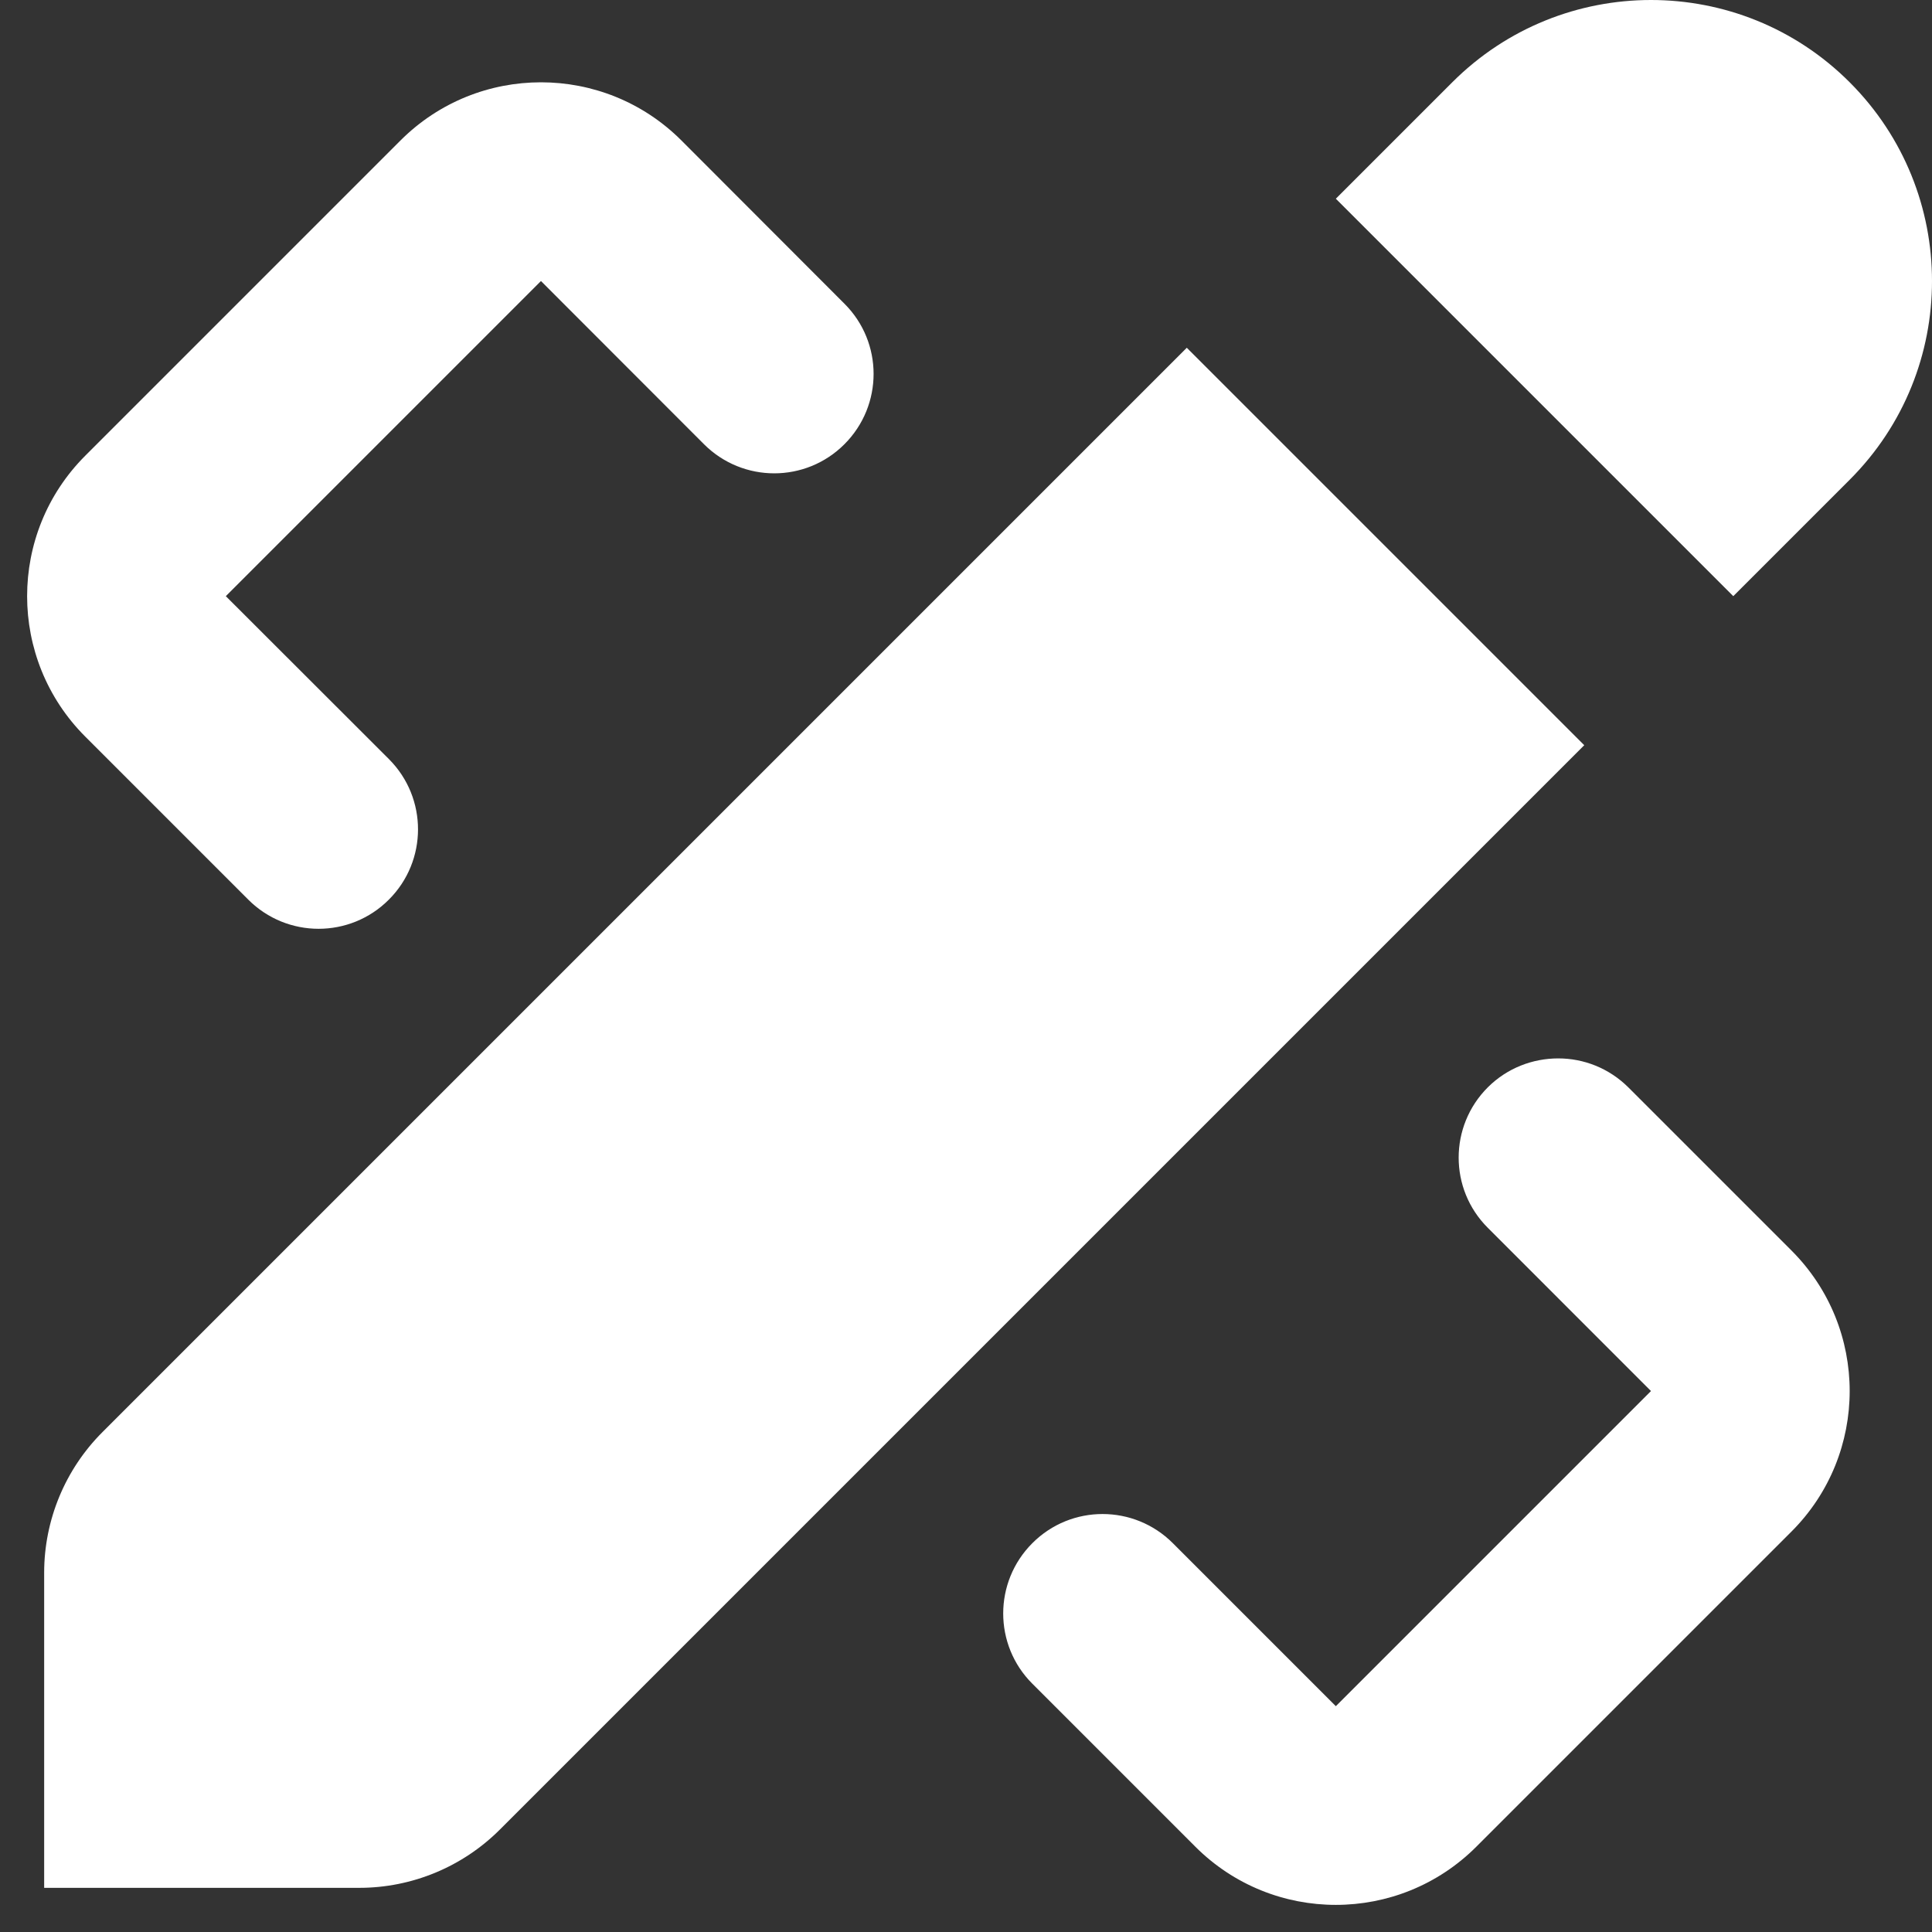 <?xml version="1.0" encoding="UTF-8"?>
<svg width="35px" height="35px" viewBox="0 0 35 35" version="1.1" xmlns="http://www.w3.org/2000/svg" xmlns:xlink="http://www.w3.org/1999/xlink">
    <rect x="0" y="0" width="35" height="35" fill="#333333" stroke="none"/>
    <!-- Generator: Sketch 55 (78076) - https://sketchapp.com -->
    <title>icons8-design</title>
    <desc>Created with Sketch.</desc>
    <g id="Fliply" stroke="none" stroke-width="1" fill="none" fill-rule="evenodd">
        <g id="Landing-Screen" transform="translate(-403, -2343)" fill="#FFFFFF" fill-rule="nonzero">
            <g id="Group-7" transform="translate(0, 2072)">
                <g id="Group-6-Copy" transform="translate(335, 243)">
                    <g id="icons8-design" transform="translate(67, 28)">
                        <path d="M30.909,0 C29.607,0 28.304,0.496 27.309,1.491 L25.2,3.6 L32.4,10.8 L34.509,8.691 C36.497,6.703 36.497,3.48 34.509,1.491 C33.515,0.496 32.212,0 30.909,0 Z M10.8,1.491 C9.879,1.491 8.958,1.842 8.255,2.545 L2.545,8.255 C1.14,9.66 1.14,11.94 2.545,13.345 L5.498,16.298 C6.202,17.002 7.342,17.002 8.044,16.298 C8.748,15.596 8.749,14.457 8.047,13.753 L5.091,10.8 L10.8,5.091 L13.753,8.047 C14.457,8.751 15.596,8.751 16.298,8.047 C17.002,7.343 17.002,6.204 16.298,5.502 L13.345,2.545 C12.642,1.842 11.721,1.491 10.8,1.491 Z M22.5,6.3 L2.855,25.945 C2.18,26.62 1.8,27.537 1.8,28.491 L1.8,34.2 L7.509,34.2 C8.463,34.2 9.38,33.82 10.055,33.145 L29.7,13.5 L22.5,6.3 Z M29.229,19.174 C28.768,19.174 28.305,19.347 27.953,19.698 C27.249,20.402 27.249,21.541 27.953,22.243 L30.909,25.2 L25.2,30.909 L22.247,27.956 C21.543,27.252 20.404,27.252 19.702,27.956 C18.998,28.66 18.998,29.8 19.702,30.502 L22.655,33.455 C24.06,34.86 26.34,34.86 27.745,33.455 L33.455,27.745 C34.86,26.34 34.86,24.06 33.455,22.655 L30.502,19.702 C30.15,19.35 29.69,19.174 29.229,19.174 Z" id="Shape"></path>
                    </g>
                </g>
            </g>
        </g>
    </g>
</svg>